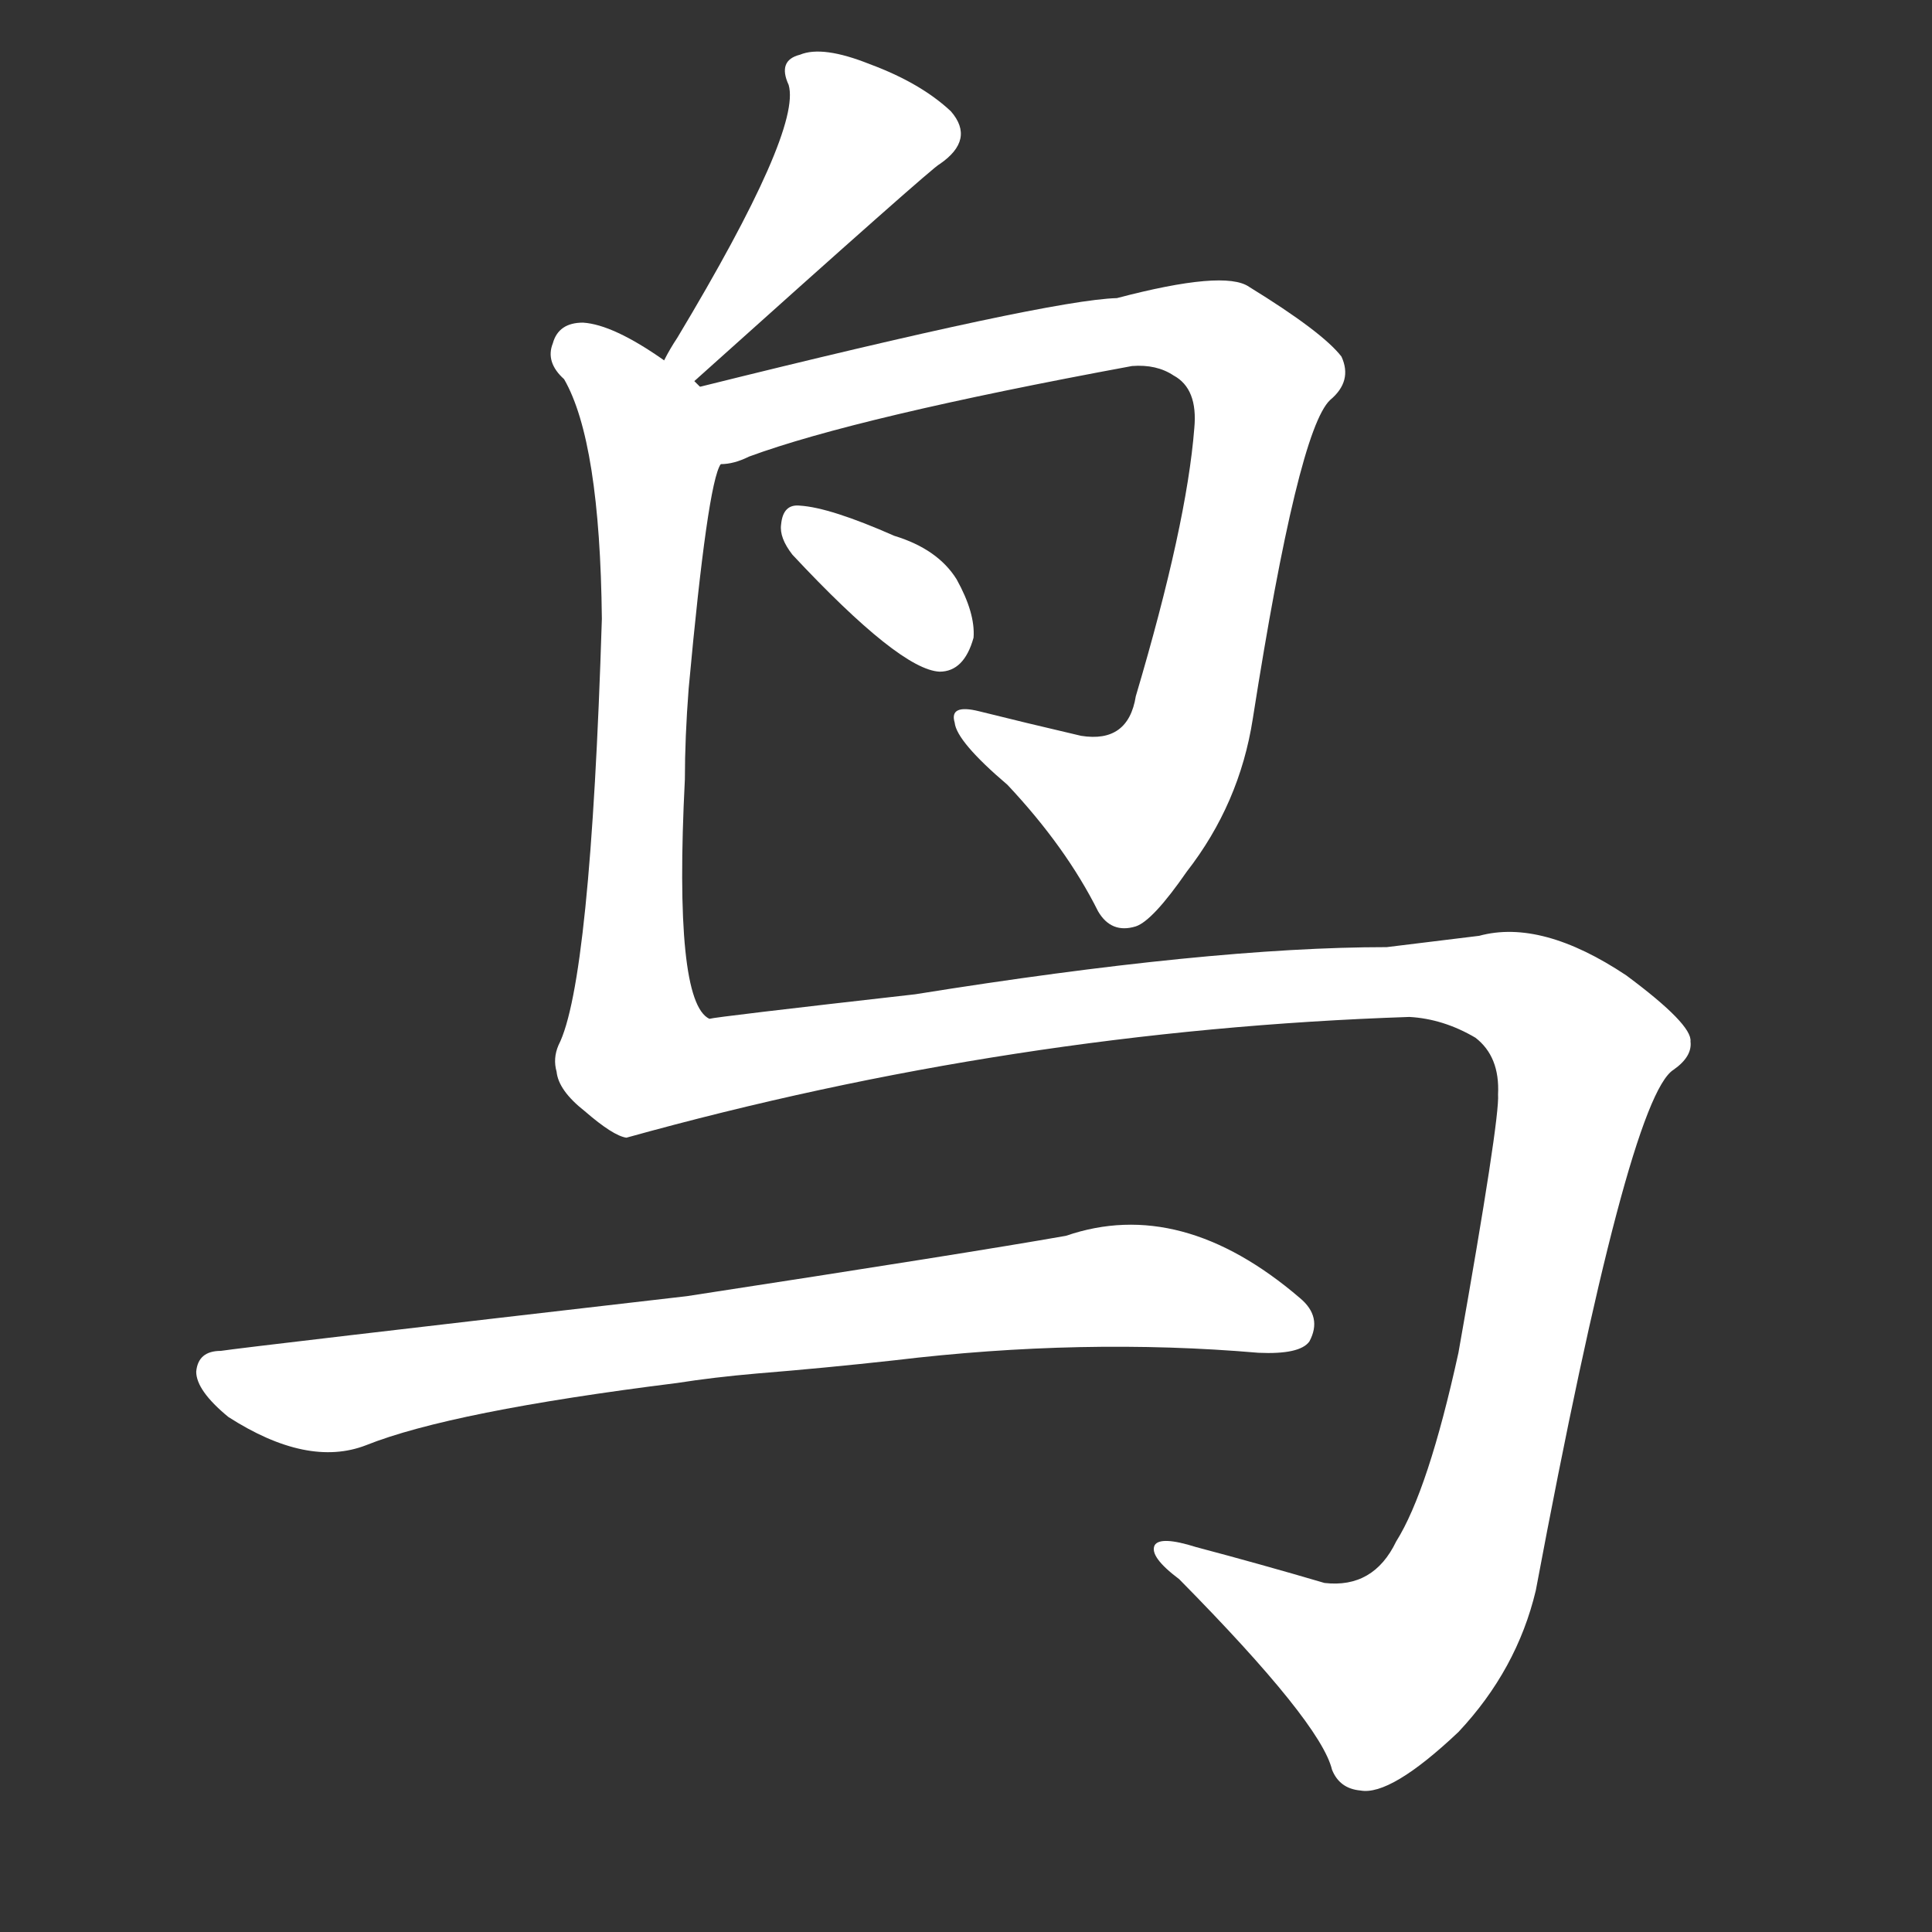 <svg version="1.1" viewBox="0 0 1024 1024" xmlns="http://www.w3.org/2000/svg">
  <rect x="0" y="0" width="1024" height="1024" fill="#333333" stroke="none"/>
  <g transform="scale(1, -1) translate(0, -900)">
    <style type="text/css">
        .stroke1 {fill: #FFFFFF;}
        .stroke2 {fill: #FFFFFF;}
        .stroke3 {fill: #FFFFFF;}
        .stroke4 {fill: #FFFFFF;}
        .stroke5 {fill: #FFFFFF;}
        .stroke6 {fill: #FFFFFF;}
        .stroke7 {fill: #FFFFFF;}
        .stroke8 {fill: #FFFFFF;}
        .stroke9 {fill: #FFFFFF;}
        .stroke10 {fill: #FFFFFF;}
        .stroke11 {fill: #FFFFFF;}
        .stroke12 {fill: #FFFFFF;}
        .stroke13 {fill: #FFFFFF;}
        .stroke14 {fill: #FFFFFF;}
        .stroke15 {fill: #FFFFFF;}
        .stroke16 {fill: #FFFFFF;}
        .stroke17 {fill: #FFFFFF;}
        .stroke18 {fill: #FFFFFF;}
        .stroke19 {fill: #FFFFFF;}
        .stroke20 {fill: #FFFFFF;}
        text {
            font-family: Helvetica;
            font-size: 50px;
            fill: #FFFFFF;}
            paint-order: stroke;
            stroke: #000000;
            stroke-width: 4px;
            stroke-linecap: butt;
            stroke-linejoin: miter;
            font-weight: 800;
        }
    </style>

    <path d="M 368 698 Q 495 812 498 813 Q 517 826 504 841 Q 488 856 461 866 Q 436 876 424 871 Q 412 868 418 855 Q 425 831 359 721 Q 355 715 352 709 C 338 683 346 678 368 698 Z" class="stroke1"/>
    <path d="M 382 654 Q 389 654 397 658 Q 454 679 600 706 Q 613 707 622 701 Q 635 694 633 673 Q 629 622 602 531 Q 598 506 573 510 Q 543 517 519 523 Q 503 527 506 517 Q 507 507 534 484 Q 565 451 582 417 Q 589 405 602 409 Q 611 412 629 438 Q 657 474 664 519 Q 688 672 705 688 Q 717 698 711 711 Q 701 724 662 748 Q 649 757 592 742 Q 556 741 371 695 C 342 688 353 646 382 654 Z" class="stroke2"/>
    <path d="M 420 606 Q 477 545 498 544 Q 511 544 516 562 Q 517 575 507 593 Q 497 609 474 616 Q 440 631 424 632 Q 415 633 414 622 Q 413 615 420 606 Z" class="stroke3"/>
    <path d="M 747 361 Q 765 360 782 350 Q 795 340 794 320 Q 795 307 773 183 Q 757 110 740 83 Q 728 58 702 61 Q 668 71 634 80 Q 615 86 612 81 Q 609 75 625 63 Q 700 -13 706 -38 Q 710 -48 721 -49 Q 737 -52 773 -18 Q 804 15 814 57 Q 863 318 887 333 Q 897 340 896 348 Q 897 357 862 383 Q 817 413 784 404 Q 760 401 735 398 Q 641 398 485 373 Q 379 361 376 360 Q 357 369 363 487 Q 363 509 365 535 Q 375 644 382 654 C 388 683 388 683 371 695 Q 370 696 368 698 L 352 709 Q 325 728 309 729 Q 296 729 293 718 Q 289 708 299 699 Q 318 666 319 572 Q 313 379 296 346 Q 293 339 295 332 Q 296 322 310 311 Q 325 298 332 297 Q 537 354 747 361 Z" class="stroke4"/>
    <path d="M 401 172 Q 438 175 474 179 Q 574 191 667 183 Q 689 182 694 189 Q 701 202 689 212 Q 626 266 565 245 Q 514 236 364 213 Q 130 186 117 184 Q 105 184 104 173 Q 104 163 121 149 Q 163 122 194 134 Q 239 152 359 167 Q 378 170 401 172 Z" class="stroke5"/>
</g></svg>